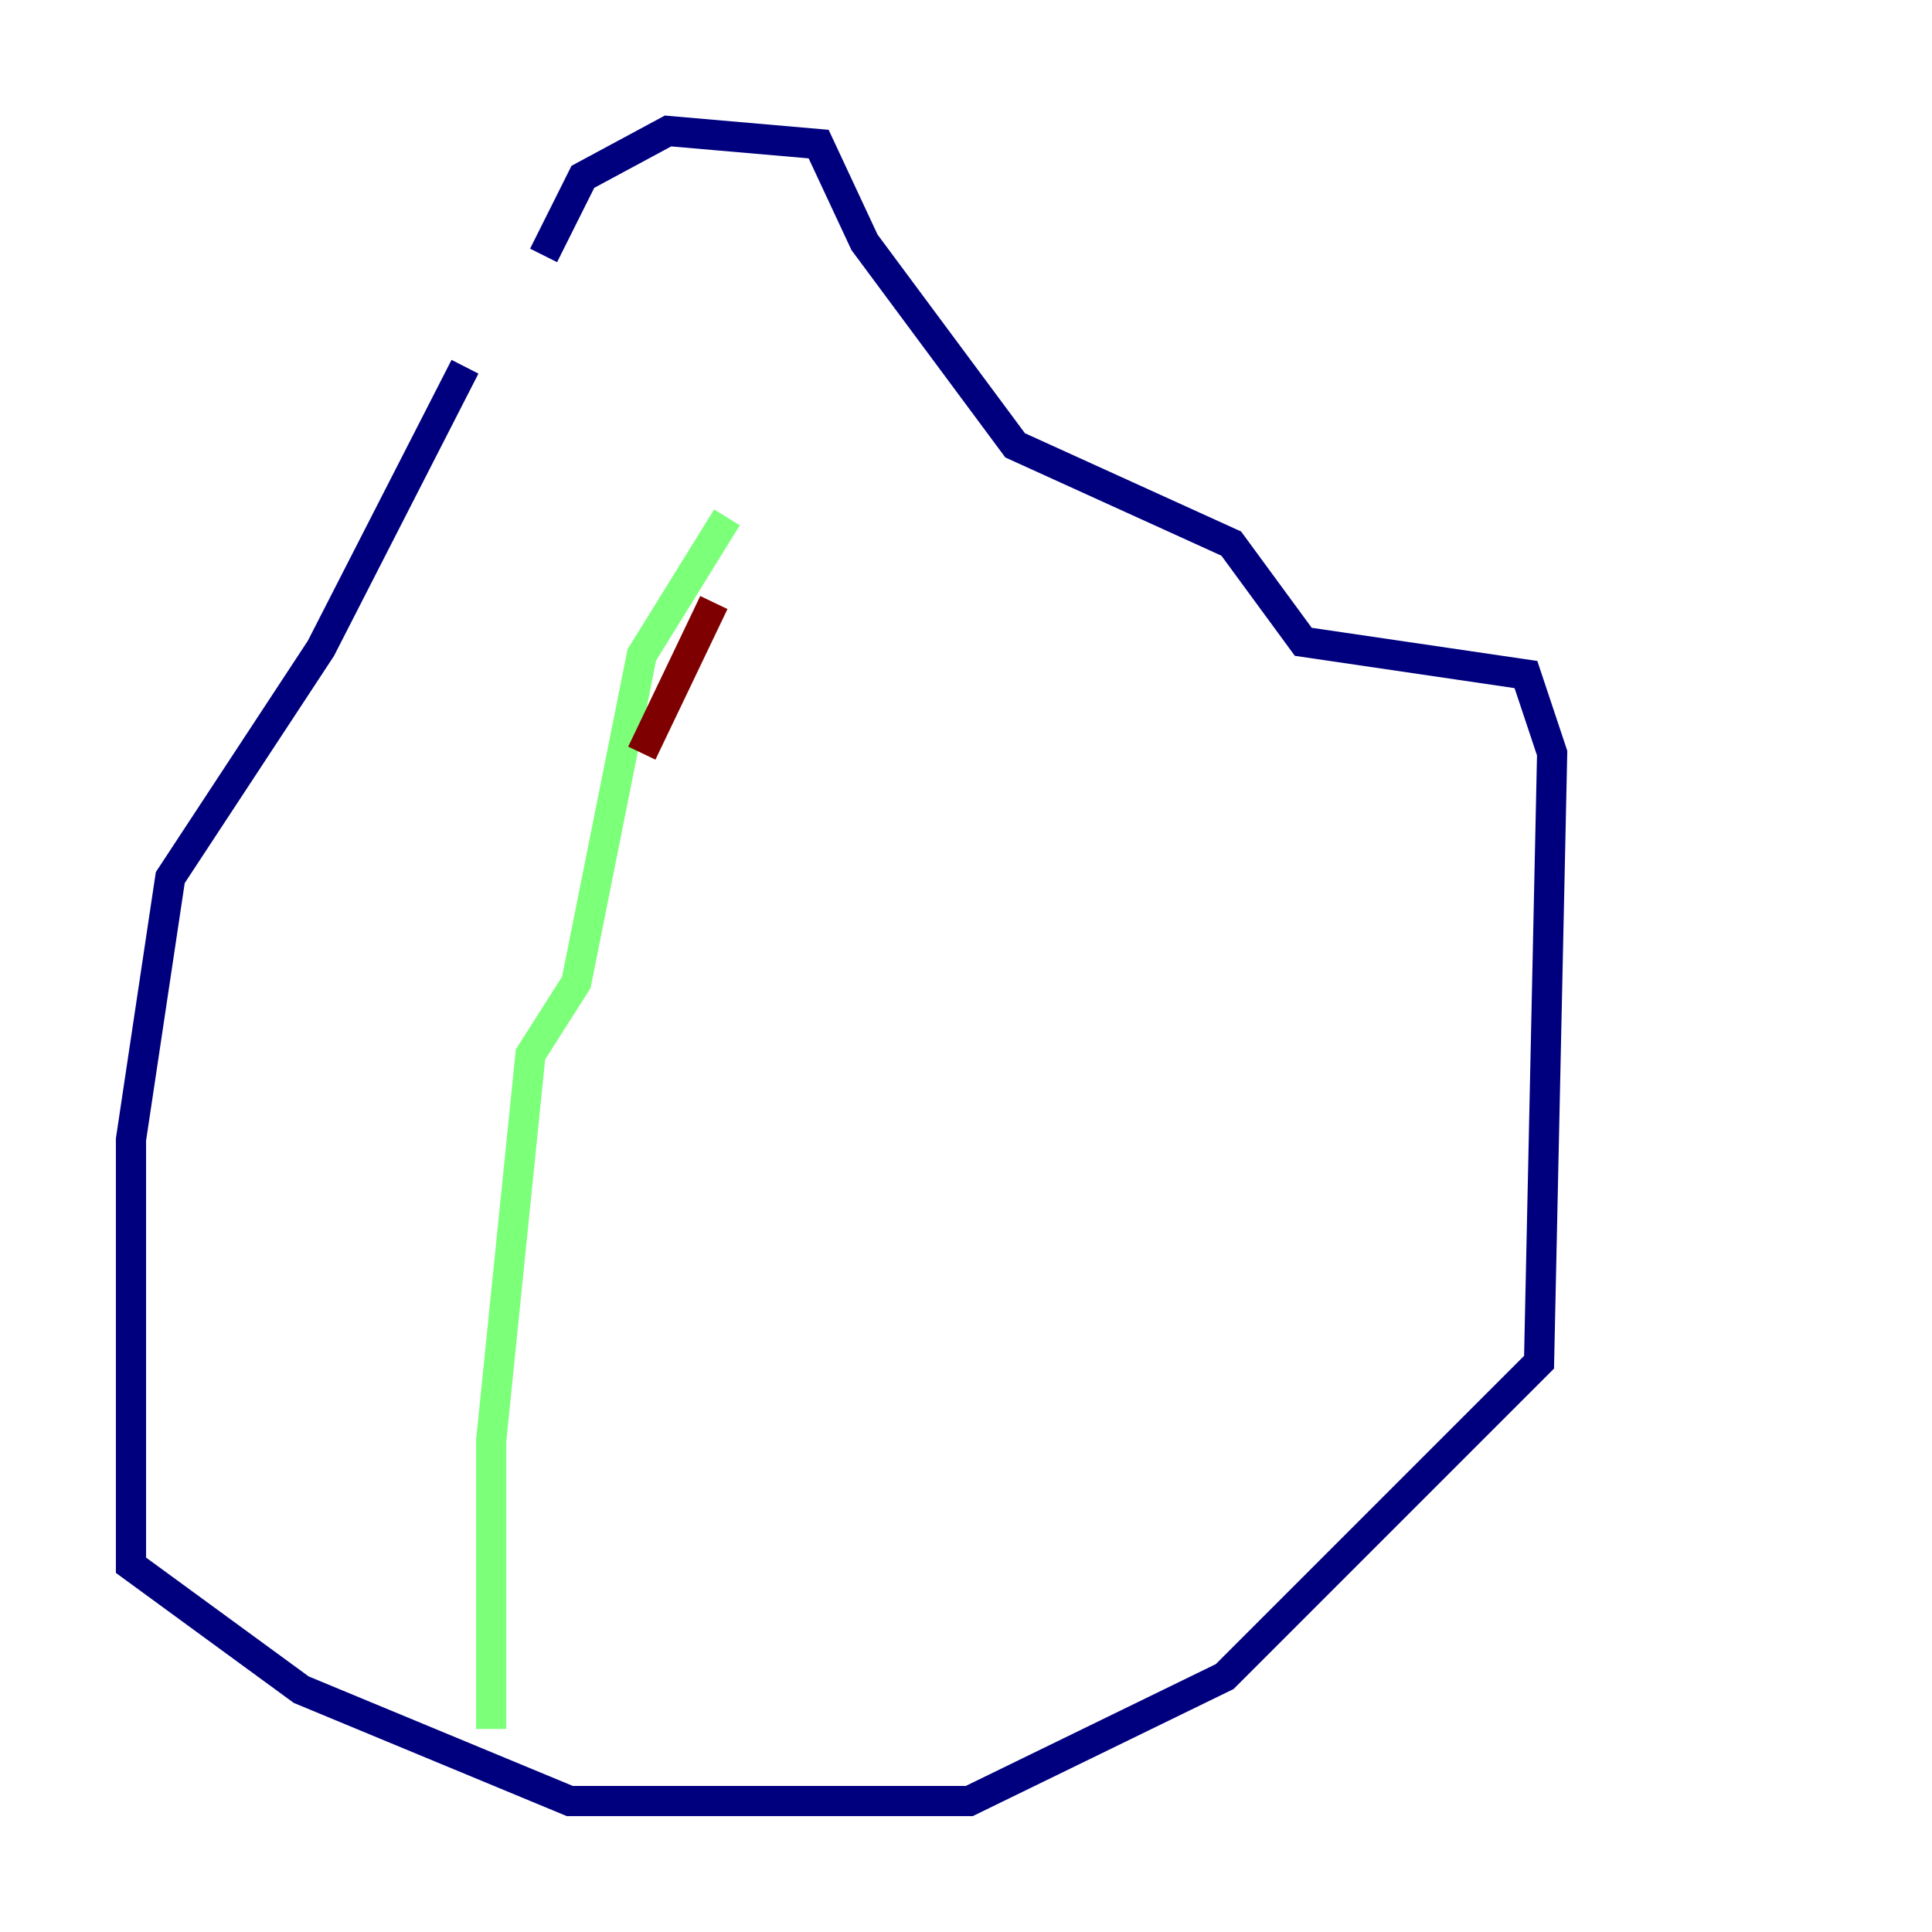 <?xml version="1.0" encoding="utf-8" ?>
<svg baseProfile="tiny" height="128" version="1.2" viewBox="0,0,128,128" width="128" xmlns="http://www.w3.org/2000/svg" xmlns:ev="http://www.w3.org/2001/xml-events" xmlns:xlink="http://www.w3.org/1999/xlink"><defs /><polyline fill="none" points="30.807,24.298 21.261,42.956 11.281,58.142 8.678,75.498 8.678,103.702 19.959,111.946 37.749,119.322 64.217,119.322 81.139,111.078 101.966,90.251 102.834,49.898 101.098,44.691 86.346,42.522 81.573,36.014 67.254,29.505 57.275,16.054 54.237,9.546 44.258,8.678 38.617,11.715 36.014,16.922" stroke="#00007f" stroke-width="2" /><polyline fill="none" points="48.163,34.278 42.522,43.39 38.183,65.085 35.146,69.858 32.542,95.458 32.542,114.549" stroke="#7cff79" stroke-width="2" /><polyline fill="none" points="42.522,49.898 47.295,39.919" stroke="#7f0000" stroke-width="2" /></svg>